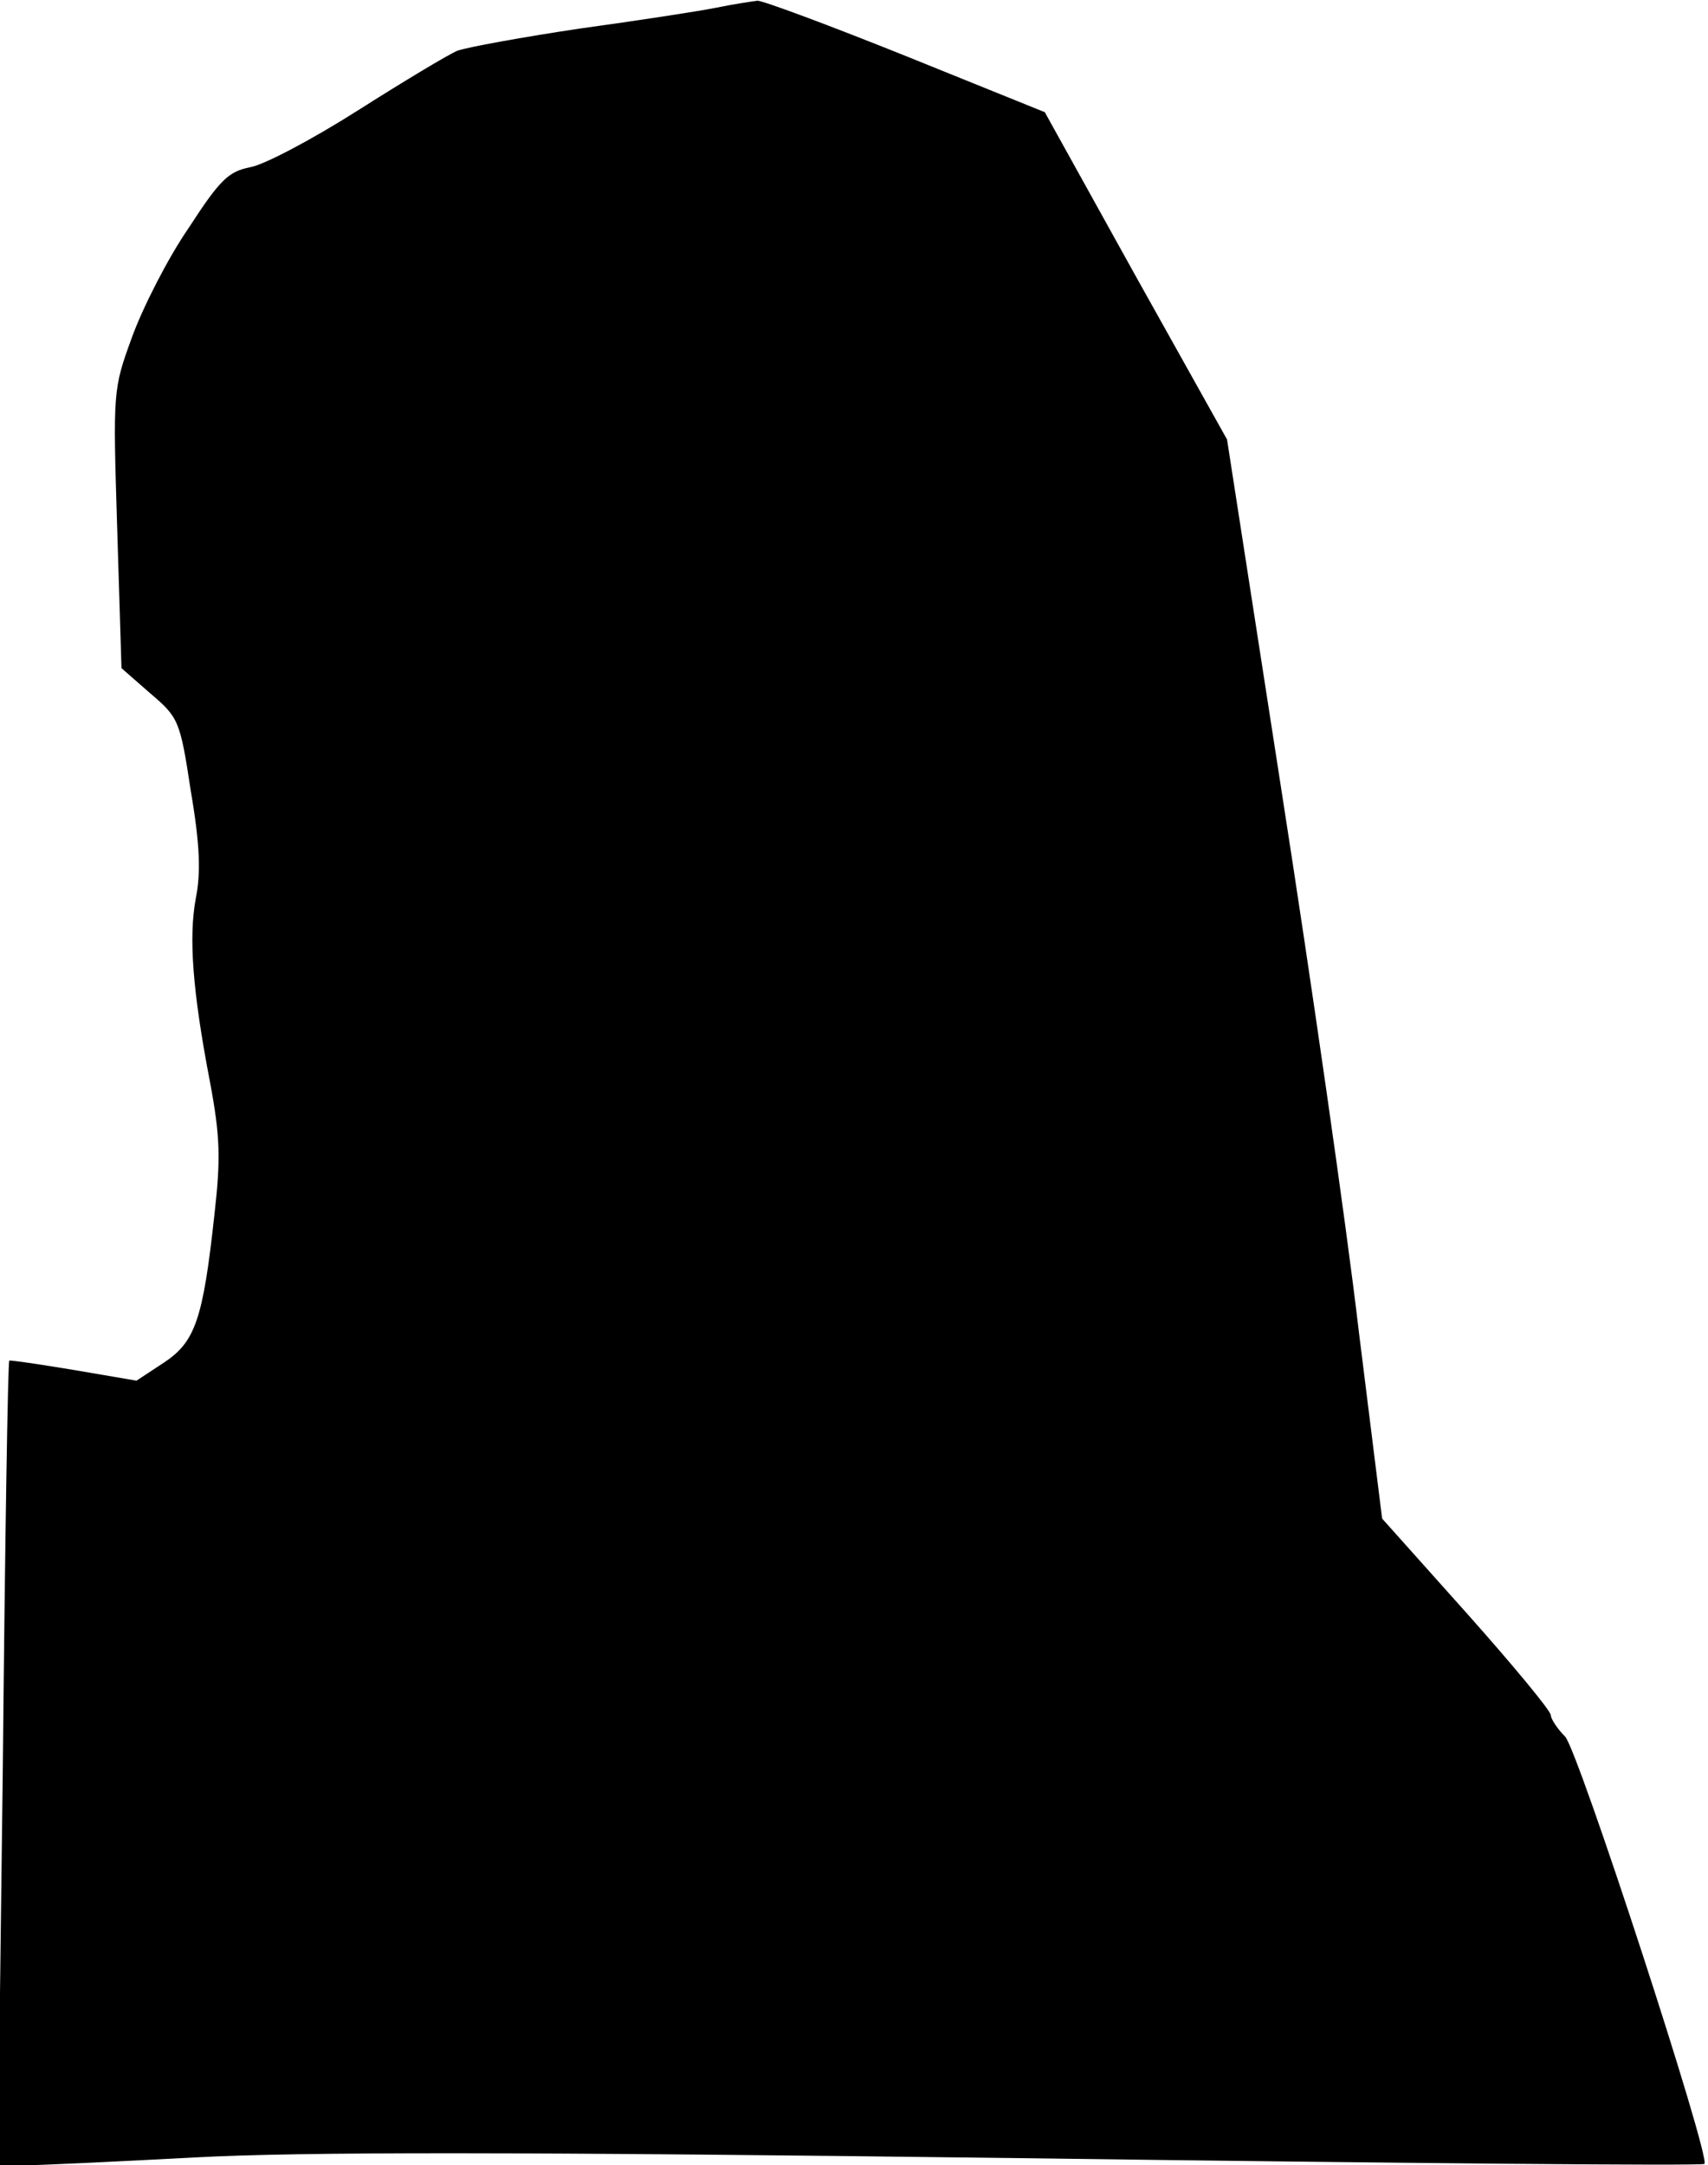 <?xml version="1.0" standalone="no"?>
<!DOCTYPE svg PUBLIC "-//W3C//DTD SVG 20010904//EN"
 "http://www.w3.org/TR/2001/REC-SVG-20010904/DTD/svg10.dtd">
<svg version="1.0" xmlns="http://www.w3.org/2000/svg"
 width="239pt" height="303pt" viewBox="0 0 239 303"
 preserveAspectRatio="xMidYMid meet">
<g transform="translate(0,303) scale(0.1,-0.1)"
fill="#000000" stroke="none">
<path fill="#000000" stroke="none" d="M1001 3019 c-25 -5 -110 -18 -190 -29
-80 -12 -157 -26 -171 -31 -14 -6 -77 -44 -140 -84 -63 -40 -131 -76 -150 -79
-30 -6 -42 -17 -86 -85 -29 -42 -64 -111 -79 -152 -27 -74 -27 -75 -21 -269
l6 -195 40 -35 c40 -34 42 -38 57 -137 13 -76 14 -115 7 -150 -10 -54 -5 -128
20 -258 14 -75 15 -106 6 -185 -16 -147 -27 -178 -71 -207 l-38 -25 -88 15
c-48 8 -89 14 -90 13 -2 -1 -6 -255 -9 -564 l-7 -562 36 0 c20 0 127 5 239 11
151 8 449 8 1156 -1 524 -7 955 -11 957 -8 9 9 -177 580 -195 598 -11 11 -20
25 -20 30 0 6 -53 70 -118 143 l-118 132 -33 265 c-17 146 -66 486 -108 755
l-76 490 -128 229 -127 229 -193 78 c-107 43 -201 78 -209 78 -8 -1 -35 -5
-59 -10z"/>
</g>
</svg>
